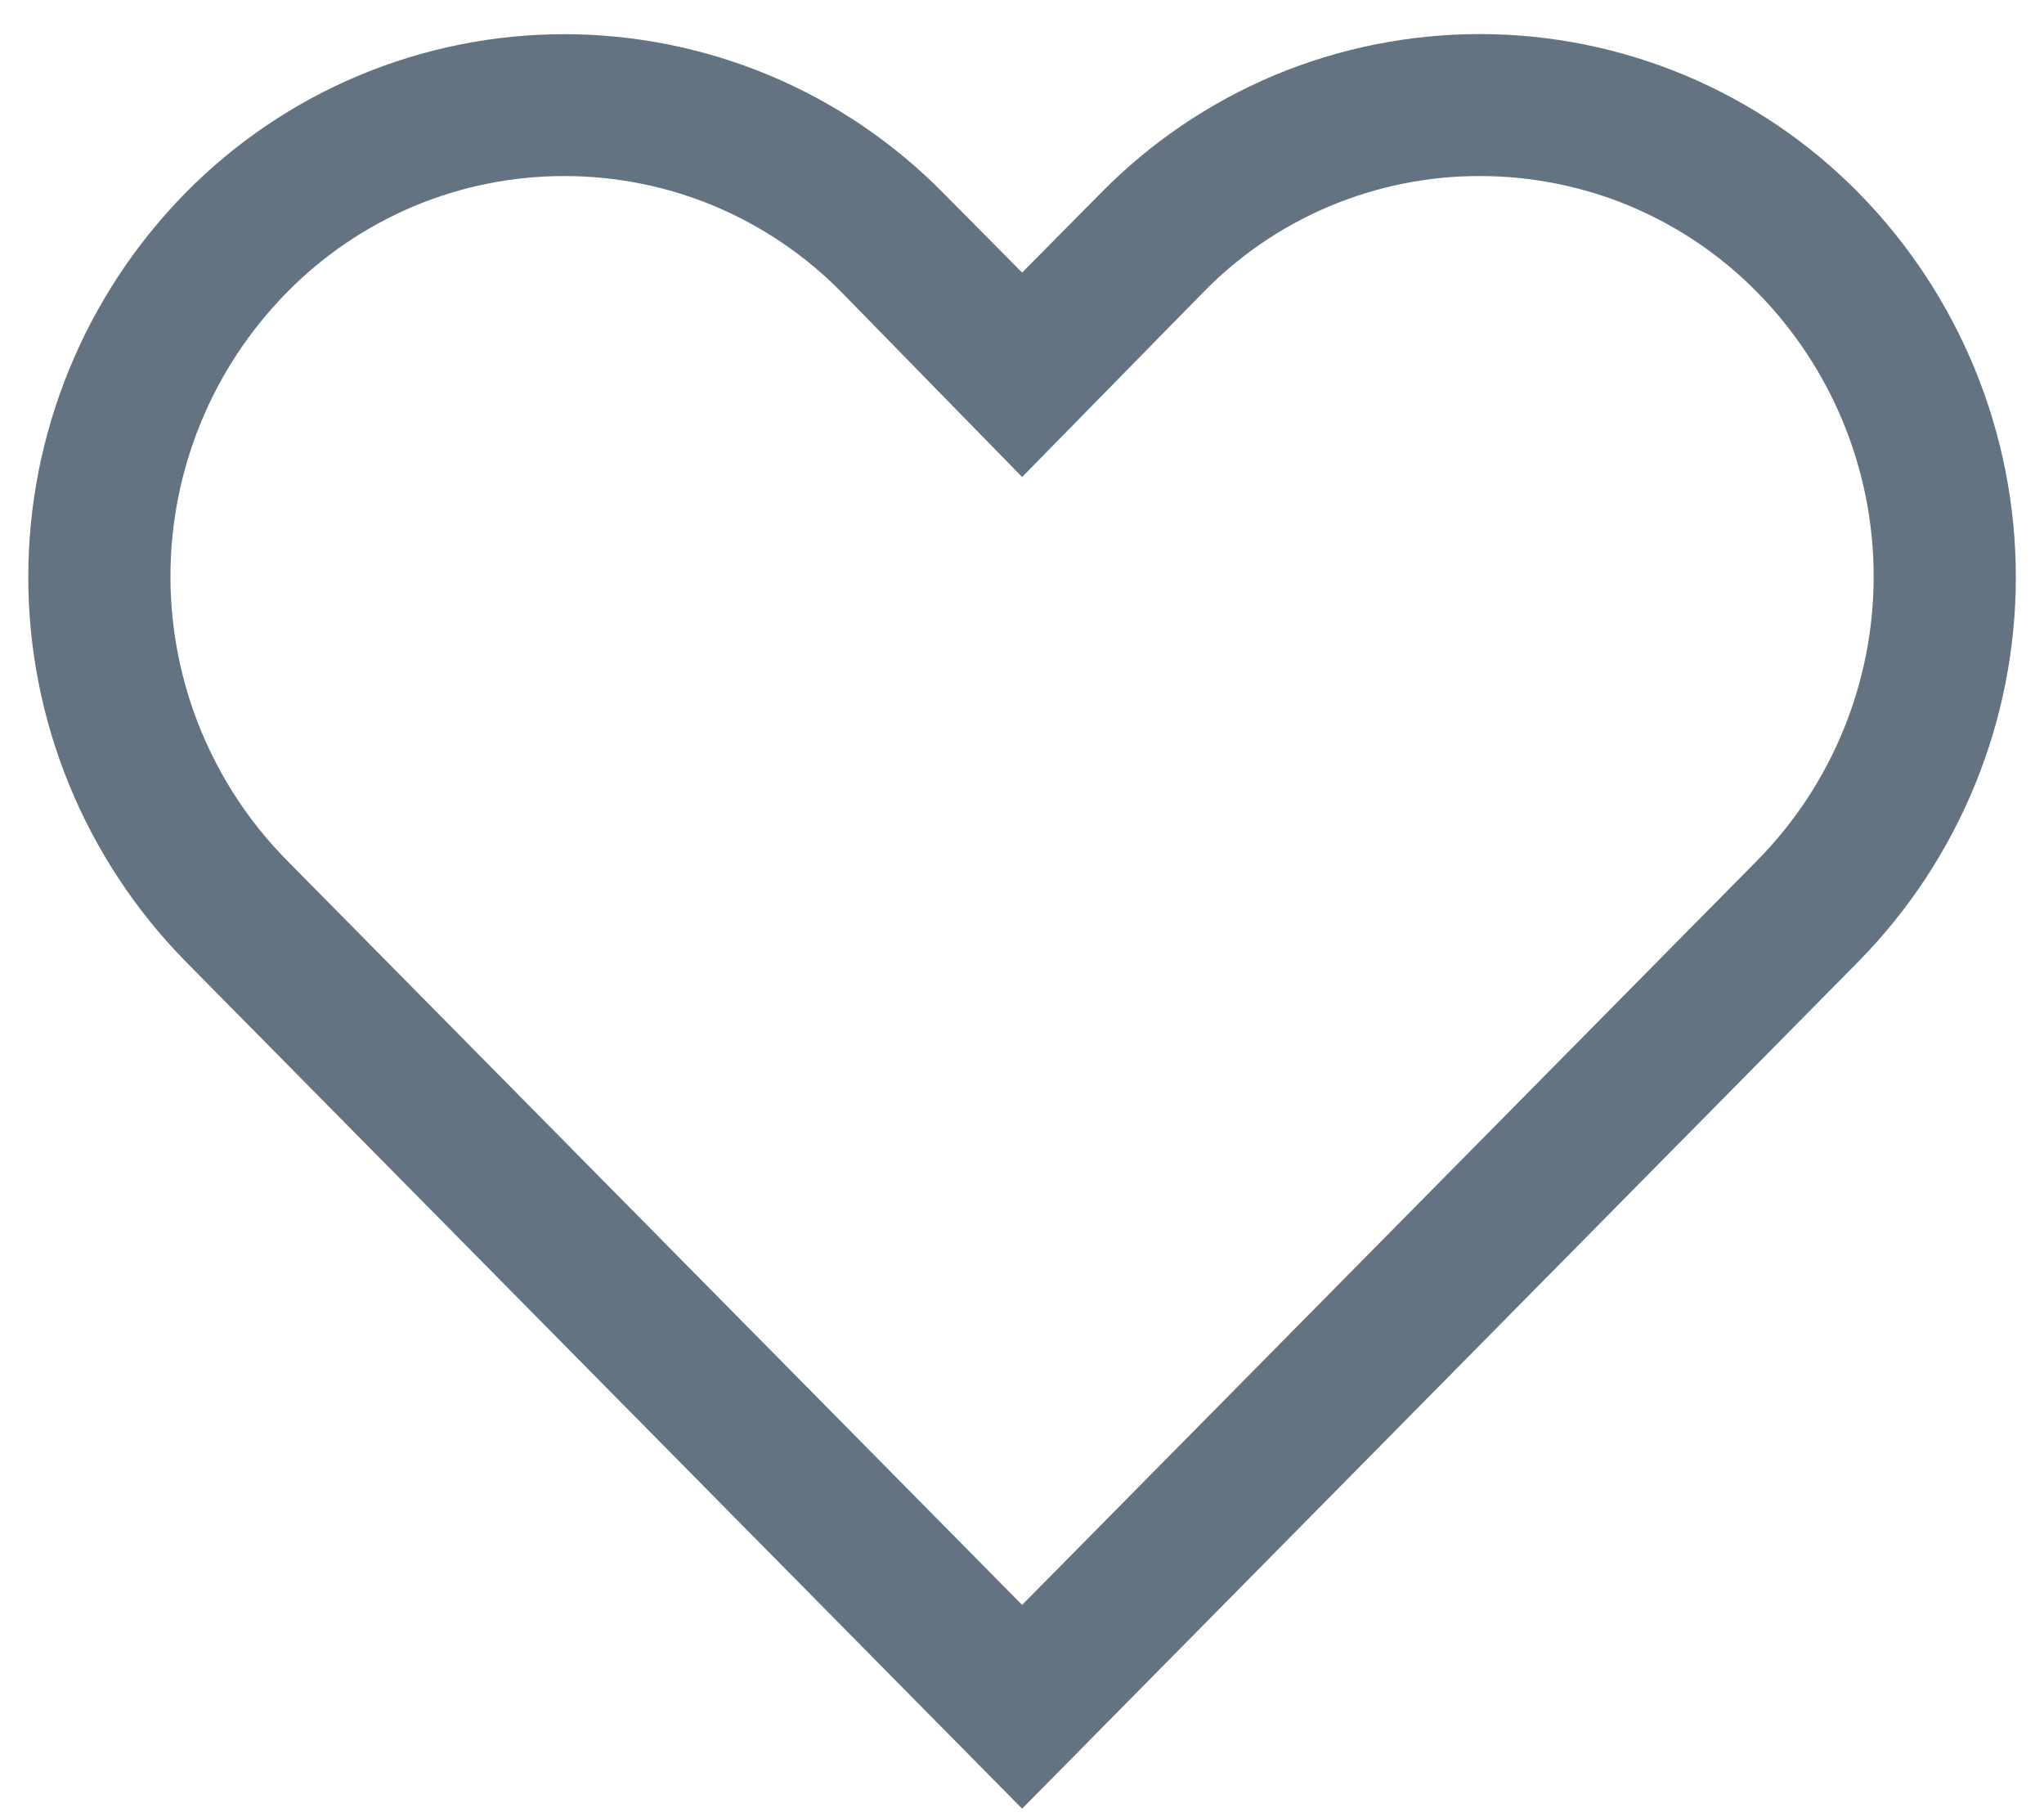 <svg width="18" height="16" viewBox="0 0 18 16" fill="none" xmlns="http://www.w3.org/2000/svg">
<path d="M13.032 1.55C13.487 1.55 13.938 1.64 14.357 1.816C14.777 1.992 15.157 2.25 15.476 2.575C16.132 3.242 16.5 4.14 16.5 5.075C16.5 6.011 16.132 6.909 15.476 7.575L9.001 14.131L2.526 7.575C1.869 6.909 1.501 6.011 1.501 5.075C1.501 4.14 1.869 3.242 2.526 2.575C2.845 2.25 3.225 1.993 3.644 1.816C4.064 1.64 4.514 1.55 4.969 1.55C5.424 1.55 5.875 1.64 6.295 1.816C6.714 1.993 7.094 2.25 7.413 2.575L9.001 4.2L10.582 2.588C10.9 2.259 11.28 1.997 11.701 1.819C12.122 1.641 12.575 1.549 13.032 1.55ZM13.032 0.3C12.411 0.3 11.795 0.423 11.222 0.663C10.649 0.904 10.13 1.256 9.694 1.7L9.001 2.4L8.307 1.7C7.871 1.257 7.352 0.905 6.779 0.665C6.206 0.425 5.591 0.301 4.969 0.301C4.348 0.301 3.733 0.425 3.16 0.665C2.587 0.905 2.068 1.257 1.632 1.7C0.746 2.602 0.249 3.817 0.249 5.081C0.249 6.346 0.746 7.56 1.632 8.463L9.001 15.925L16.369 8.463C17.256 7.56 17.752 6.346 17.752 5.081C17.752 3.817 17.256 2.602 16.369 1.7C15.934 1.257 15.415 0.905 14.841 0.664C14.268 0.424 13.653 0.3 13.032 0.3Z" fill="#637381"/>
</svg>
